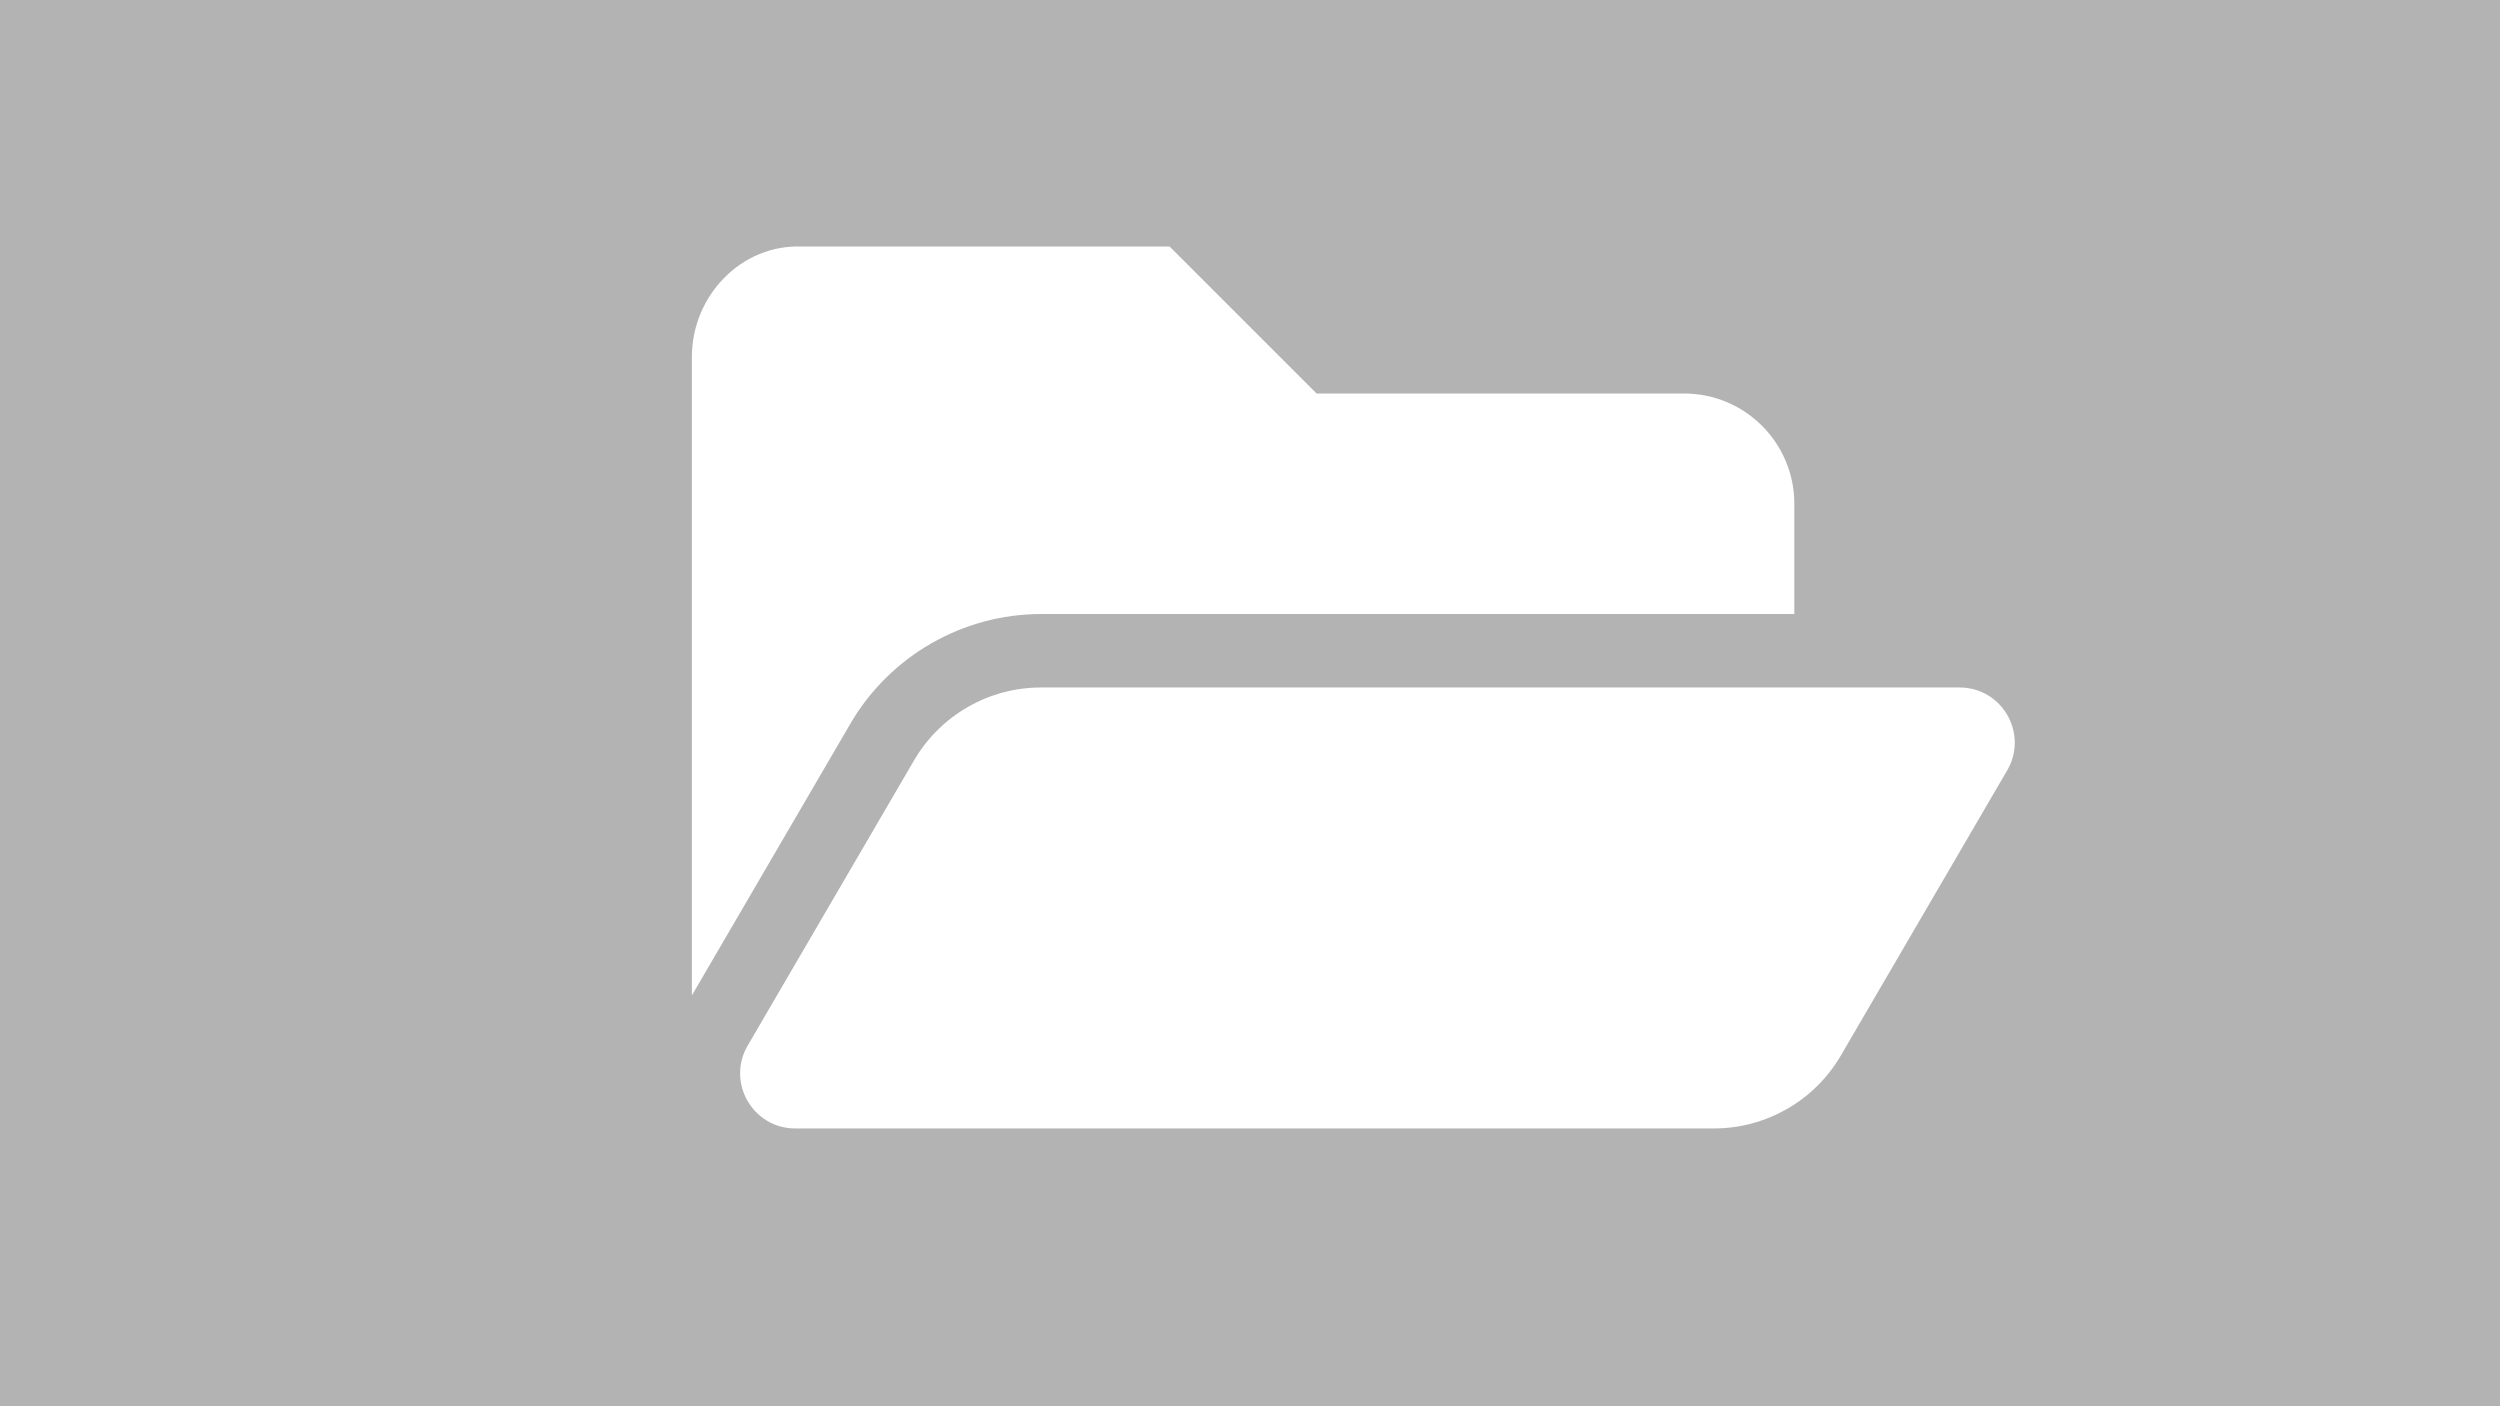 <?xml version="1.0" encoding="UTF-8" standalone="no"?>
<!-- Created with Inkscape (http://www.inkscape.org/) -->

<svg
   xmlns:dc="http://purl.org/dc/elements/1.1/"
   xmlns:cc="http://creativecommons.org/ns#"
   xmlns:rdf="http://www.w3.org/1999/02/22-rdf-syntax-ns#"
   xmlns:svg="http://www.w3.org/2000/svg"
   xmlns="http://www.w3.org/2000/svg"
   xmlns:sodipodi="http://sodipodi.sourceforge.net/DTD/sodipodi-0.dtd"
   xmlns:inkscape="http://www.inkscape.org/namespaces/inkscape"
   width="320"
   height="180"
   viewBox="0 0 84.667 47.625"
   version="1.1"
   id="svg8"
   inkscape:version="0.92.4 5da689c313, 2019-01-14"
   sodipodi:docname="playlist-folder.svg">
  <defs
     id="defs2" />
  <sodipodi:namedview
     id="base"
     pagecolor="#ffffff"
     bordercolor="#666666"
     borderopacity="1.0"
     inkscape:pageopacity="0.0"
     inkscape:pageshadow="2"
     inkscape:zoom="1.979899"
     inkscape:cx="47.215525"
     inkscape:cy="146.77583"
     inkscape:document-units="mm"
     inkscape:current-layer="layer1"
     showgrid="false"
     units="px"
     inkscape:window-width="3200"
     inkscape:window-height="1698"
     inkscape:window-x="0"
     inkscape:window-y="50"
     inkscape:window-maximized="1" />
  <g
     inkscape:label="Layer 1"
     inkscape:groupmode="layer"
     id="layer1"
     transform="translate(0,-249.375)">
    <path
       style="fill:#b3b3b3;fill-opacity:1;stroke:none;stroke-width:0.6;stroke-miterlimit:4;stroke-dasharray:none"
       d="m 0,249.375 v 47.625 h 84.667 v -47.625 z m 27.166,8.349 h 12.445 l 4.978,4.978 h 12.445 c 2.062,0 3.734,1.672 3.734,3.734 v 3.734 H 35.255 c -2.645,0 -5.117,1.42 -6.45,3.705 l -5.373,9.211 v -21.627 c 0,-2.062 1.674,-3.821 3.734,-3.734 z m 8.089,14.934 h 31.11 c 1.441,0 2.338,1.563 1.612,2.807 l -5.633,9.657 c -0.892,1.529 -2.53,2.47 -4.3,2.47 H 26.934 c -1.441,0 -2.338,-1.563 -1.612,-2.807 l 5.633,-9.657 c 0.892,-1.529 2.53,-2.47 4.3,-2.47 z"
       id="rect814"
       inkscape:connector-curvature="0"
       sodipodi:nodetypes="cccccsccsscsccsscscccsccc" />
  </g>
</svg>
